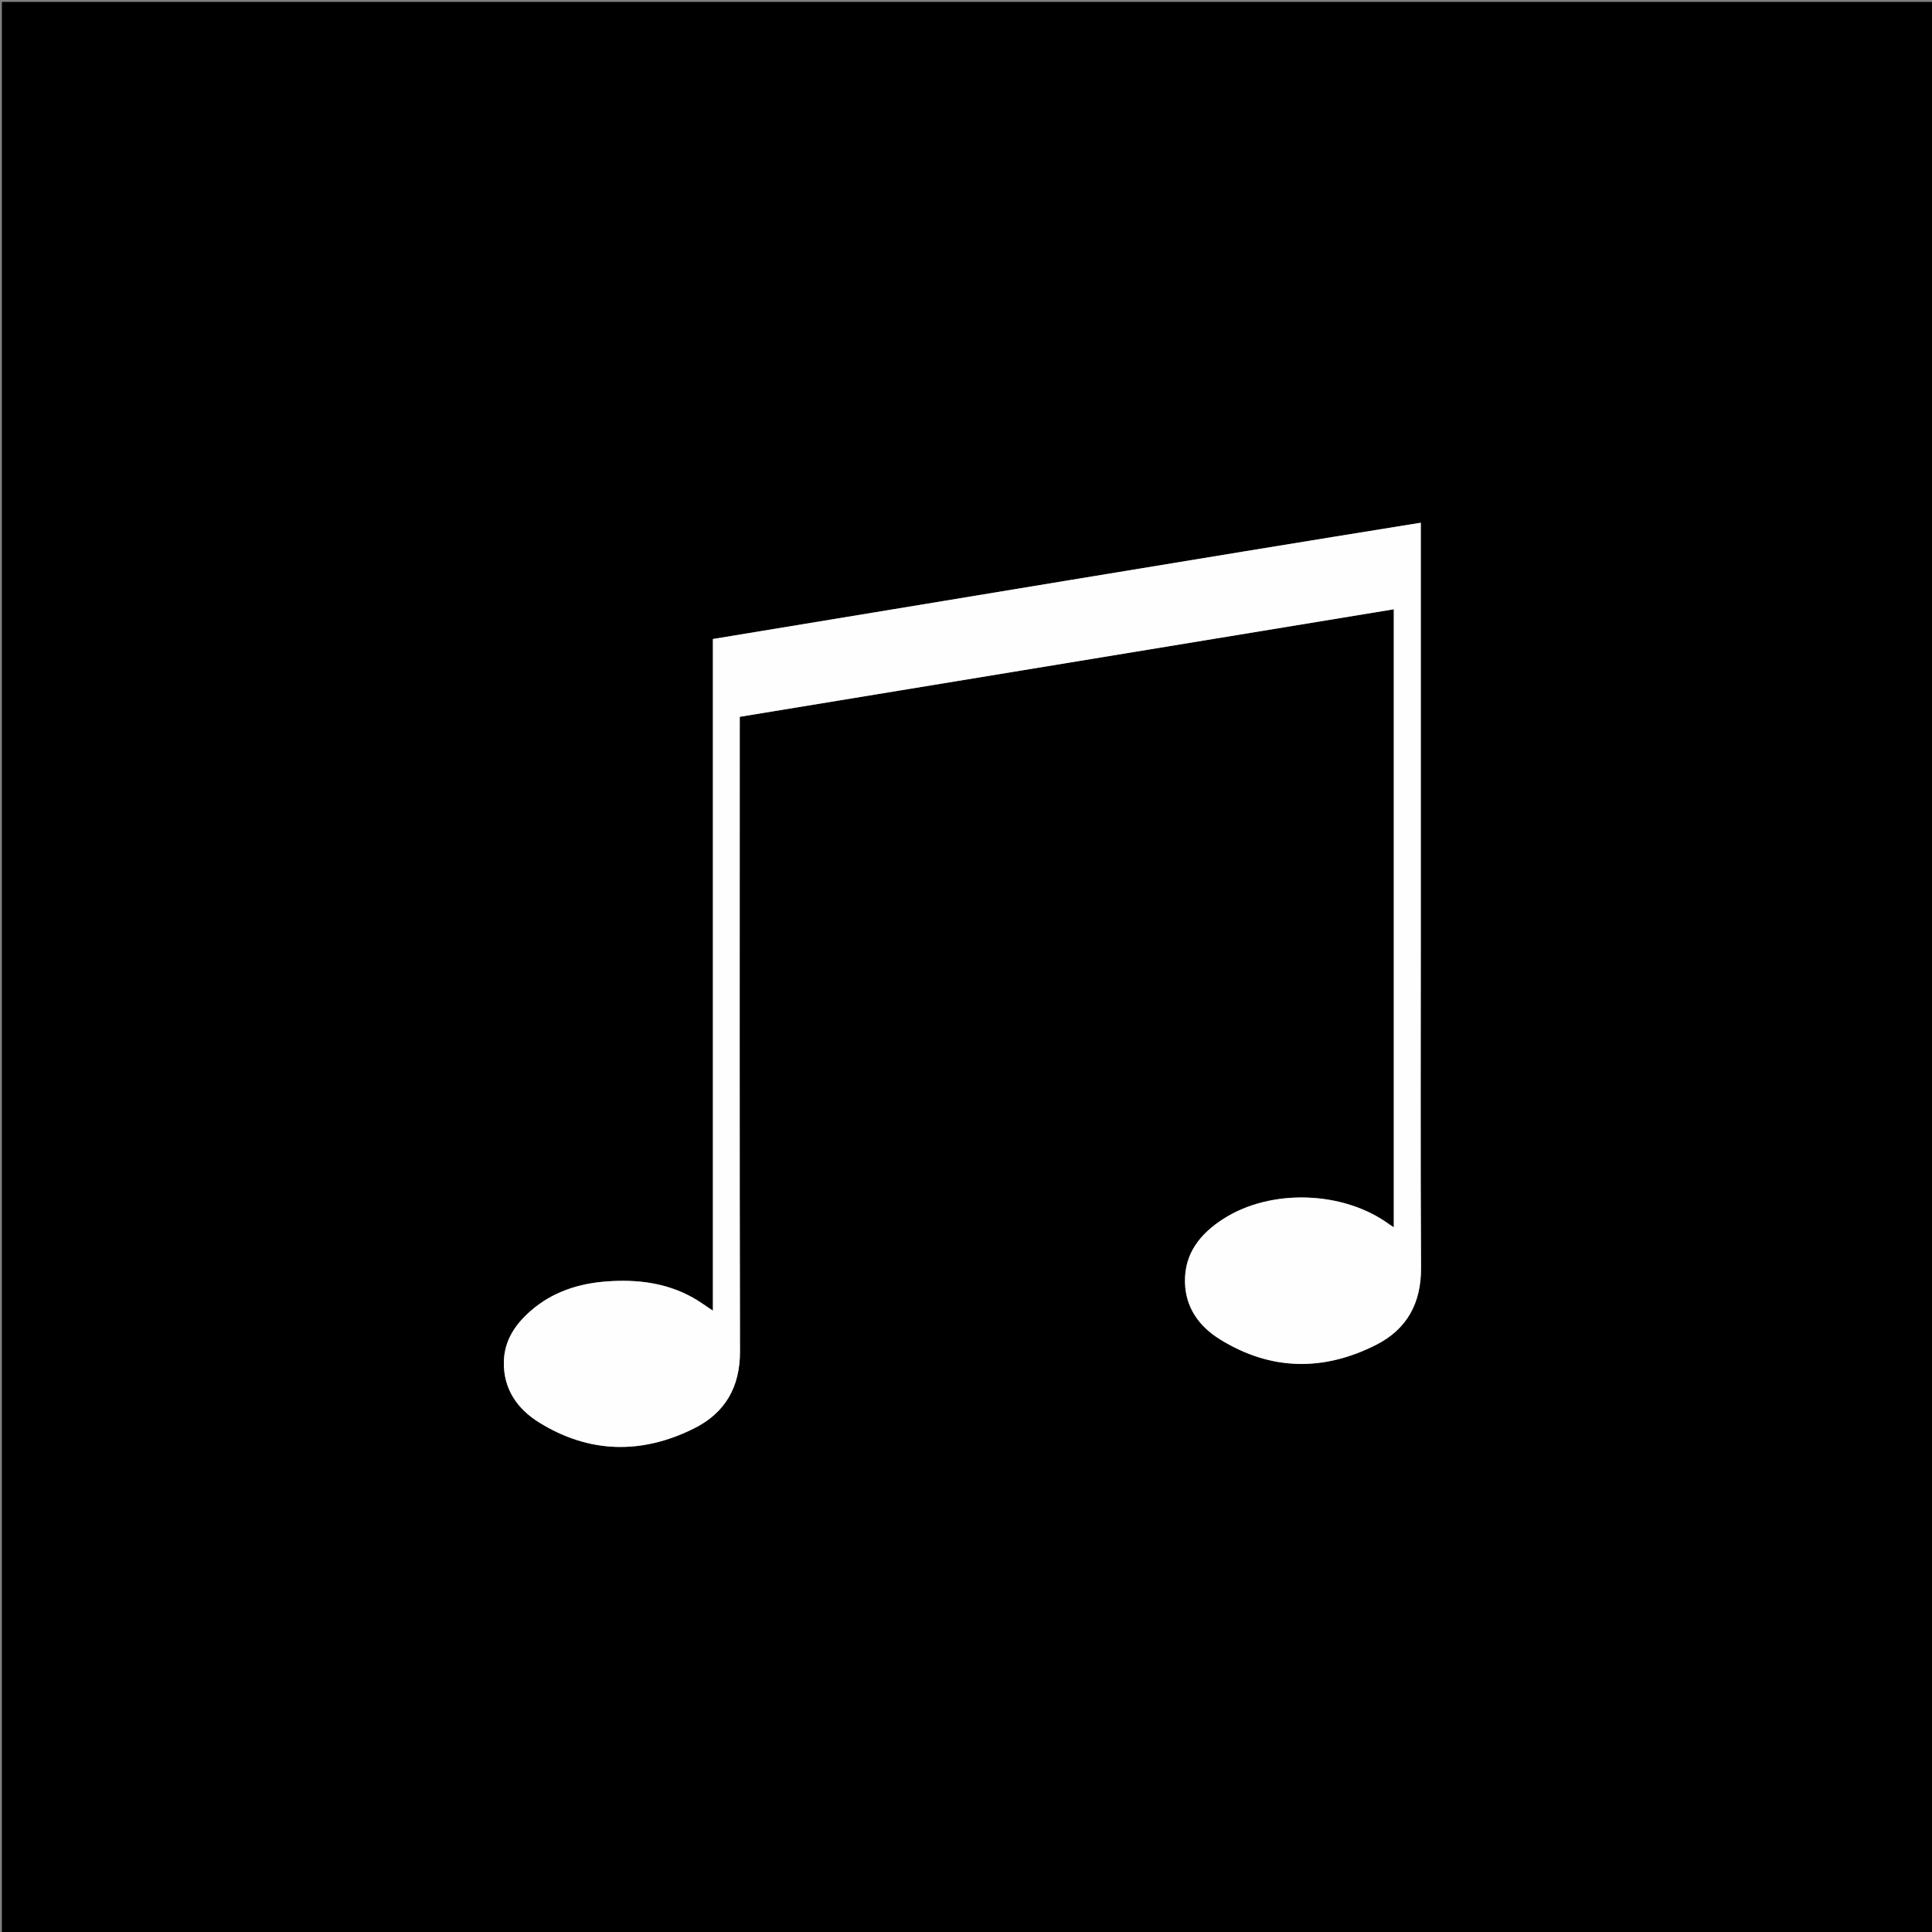 <svg version="1.1" id="Layer_1" xmlns="http://www.w3.org/2000/svg" xmlns:xlink="http://www.w3.org/1999/xlink" x="0px" y="0px"
	 width="100%" viewBox="0 0 1024 1024" enable-background="new 0 0 1024 1024" xml:space="preserve">
<rect x="0" y="0" width="1024" height="1024" fill="#808080" stroke="none"/>
<path fill="#000000" opacity="1" stroke="none" 
	d="
M500,1025 
	C333.333,1025 167.167,1025 1,1025 
	C1,683.667 1,342.333 1,1 
	C342.333,1 683.667,1 1025,1 
	C1025,342.333 1025,683.667 1025,1025 
	C850.167,1025 675.333,1025 500,1025 
M753.05,490.5 
	C753.05,419.89 753.05,349.28 753.05,277.053 
	C627.824,297.216 503.11,318.121 377.852,338.683 
	C377.852,457.518 377.852,576 377.852,694.681 
	C374.061,692.191 370.858,689.812 367.409,687.869 
	C353.106,679.811 337.486,677.999 321.497,679.186 
	C306.612,680.29 292.798,684.738 281.274,694.784 
	C273.068,701.939 267.297,710.51 267.056,721.74 
	C266.747,736.125 274.137,746.735 285.706,753.916 
	C312.315,770.429 340.136,770.92 367.886,757.082 
	C384.291,748.902 392.249,735.227 392.206,716.304 
	C391.954,606.148 392.082,495.991 392.082,385.834 
	C392.082,384.018 392.082,382.202 392.082,379.926 
	C507.753,360.909 623.218,341.927 738.742,322.934 
	C738.742,432.27 738.742,541.143 738.742,650.516 
	C737.668,649.805 737,649.402 736.375,648.943 
	C712.097,631.114 673.456,629.809 648.197,646.155 
	C636.117,653.972 627.745,664.345 628.058,679.58 
	C628.335,693.103 635.636,703.067 646.523,709.831 
	C673.486,726.584 701.598,726.965 729.581,712.685 
	C745.766,704.427 753.282,690.597 753.177,671.983 
	C752.837,611.824 753.05,551.661 753.05,490.5 
z"/>
<path fill="#FEFEFE" opacity="1" stroke="none" 
	d="
M753.05,491 
	C753.05,551.661 752.837,611.824 753.177,671.983 
	C753.282,690.597 745.766,704.427 729.581,712.685 
	C701.598,726.965 673.486,726.584 646.523,709.831 
	C635.636,703.067 628.335,693.103 628.058,679.58 
	C627.745,664.345 636.117,653.972 648.197,646.155 
	C673.456,629.809 712.097,631.114 736.375,648.943 
	C737,649.402 737.668,649.805 738.742,650.516 
	C738.742,541.143 738.742,432.27 738.742,322.934 
	C623.218,341.927 507.753,360.909 392.082,379.926 
	C392.082,382.202 392.082,384.018 392.082,385.834 
	C392.082,495.991 391.954,606.148 392.206,716.304 
	C392.249,735.227 384.291,748.902 367.886,757.082 
	C340.136,770.92 312.315,770.429 285.706,753.916 
	C274.137,746.735 266.747,736.125 267.056,721.74 
	C267.297,710.51 273.068,701.939 281.274,694.784 
	C292.798,684.738 306.612,680.29 321.497,679.186 
	C337.486,677.999 353.106,679.811 367.409,687.869 
	C370.858,689.812 374.061,692.191 377.852,694.681 
	C377.852,576 377.852,457.518 377.852,338.683 
	C503.11,318.121 627.824,297.216 753.05,277.053 
	C753.05,349.28 753.05,419.89 753.05,491 
z"/>
</svg>
